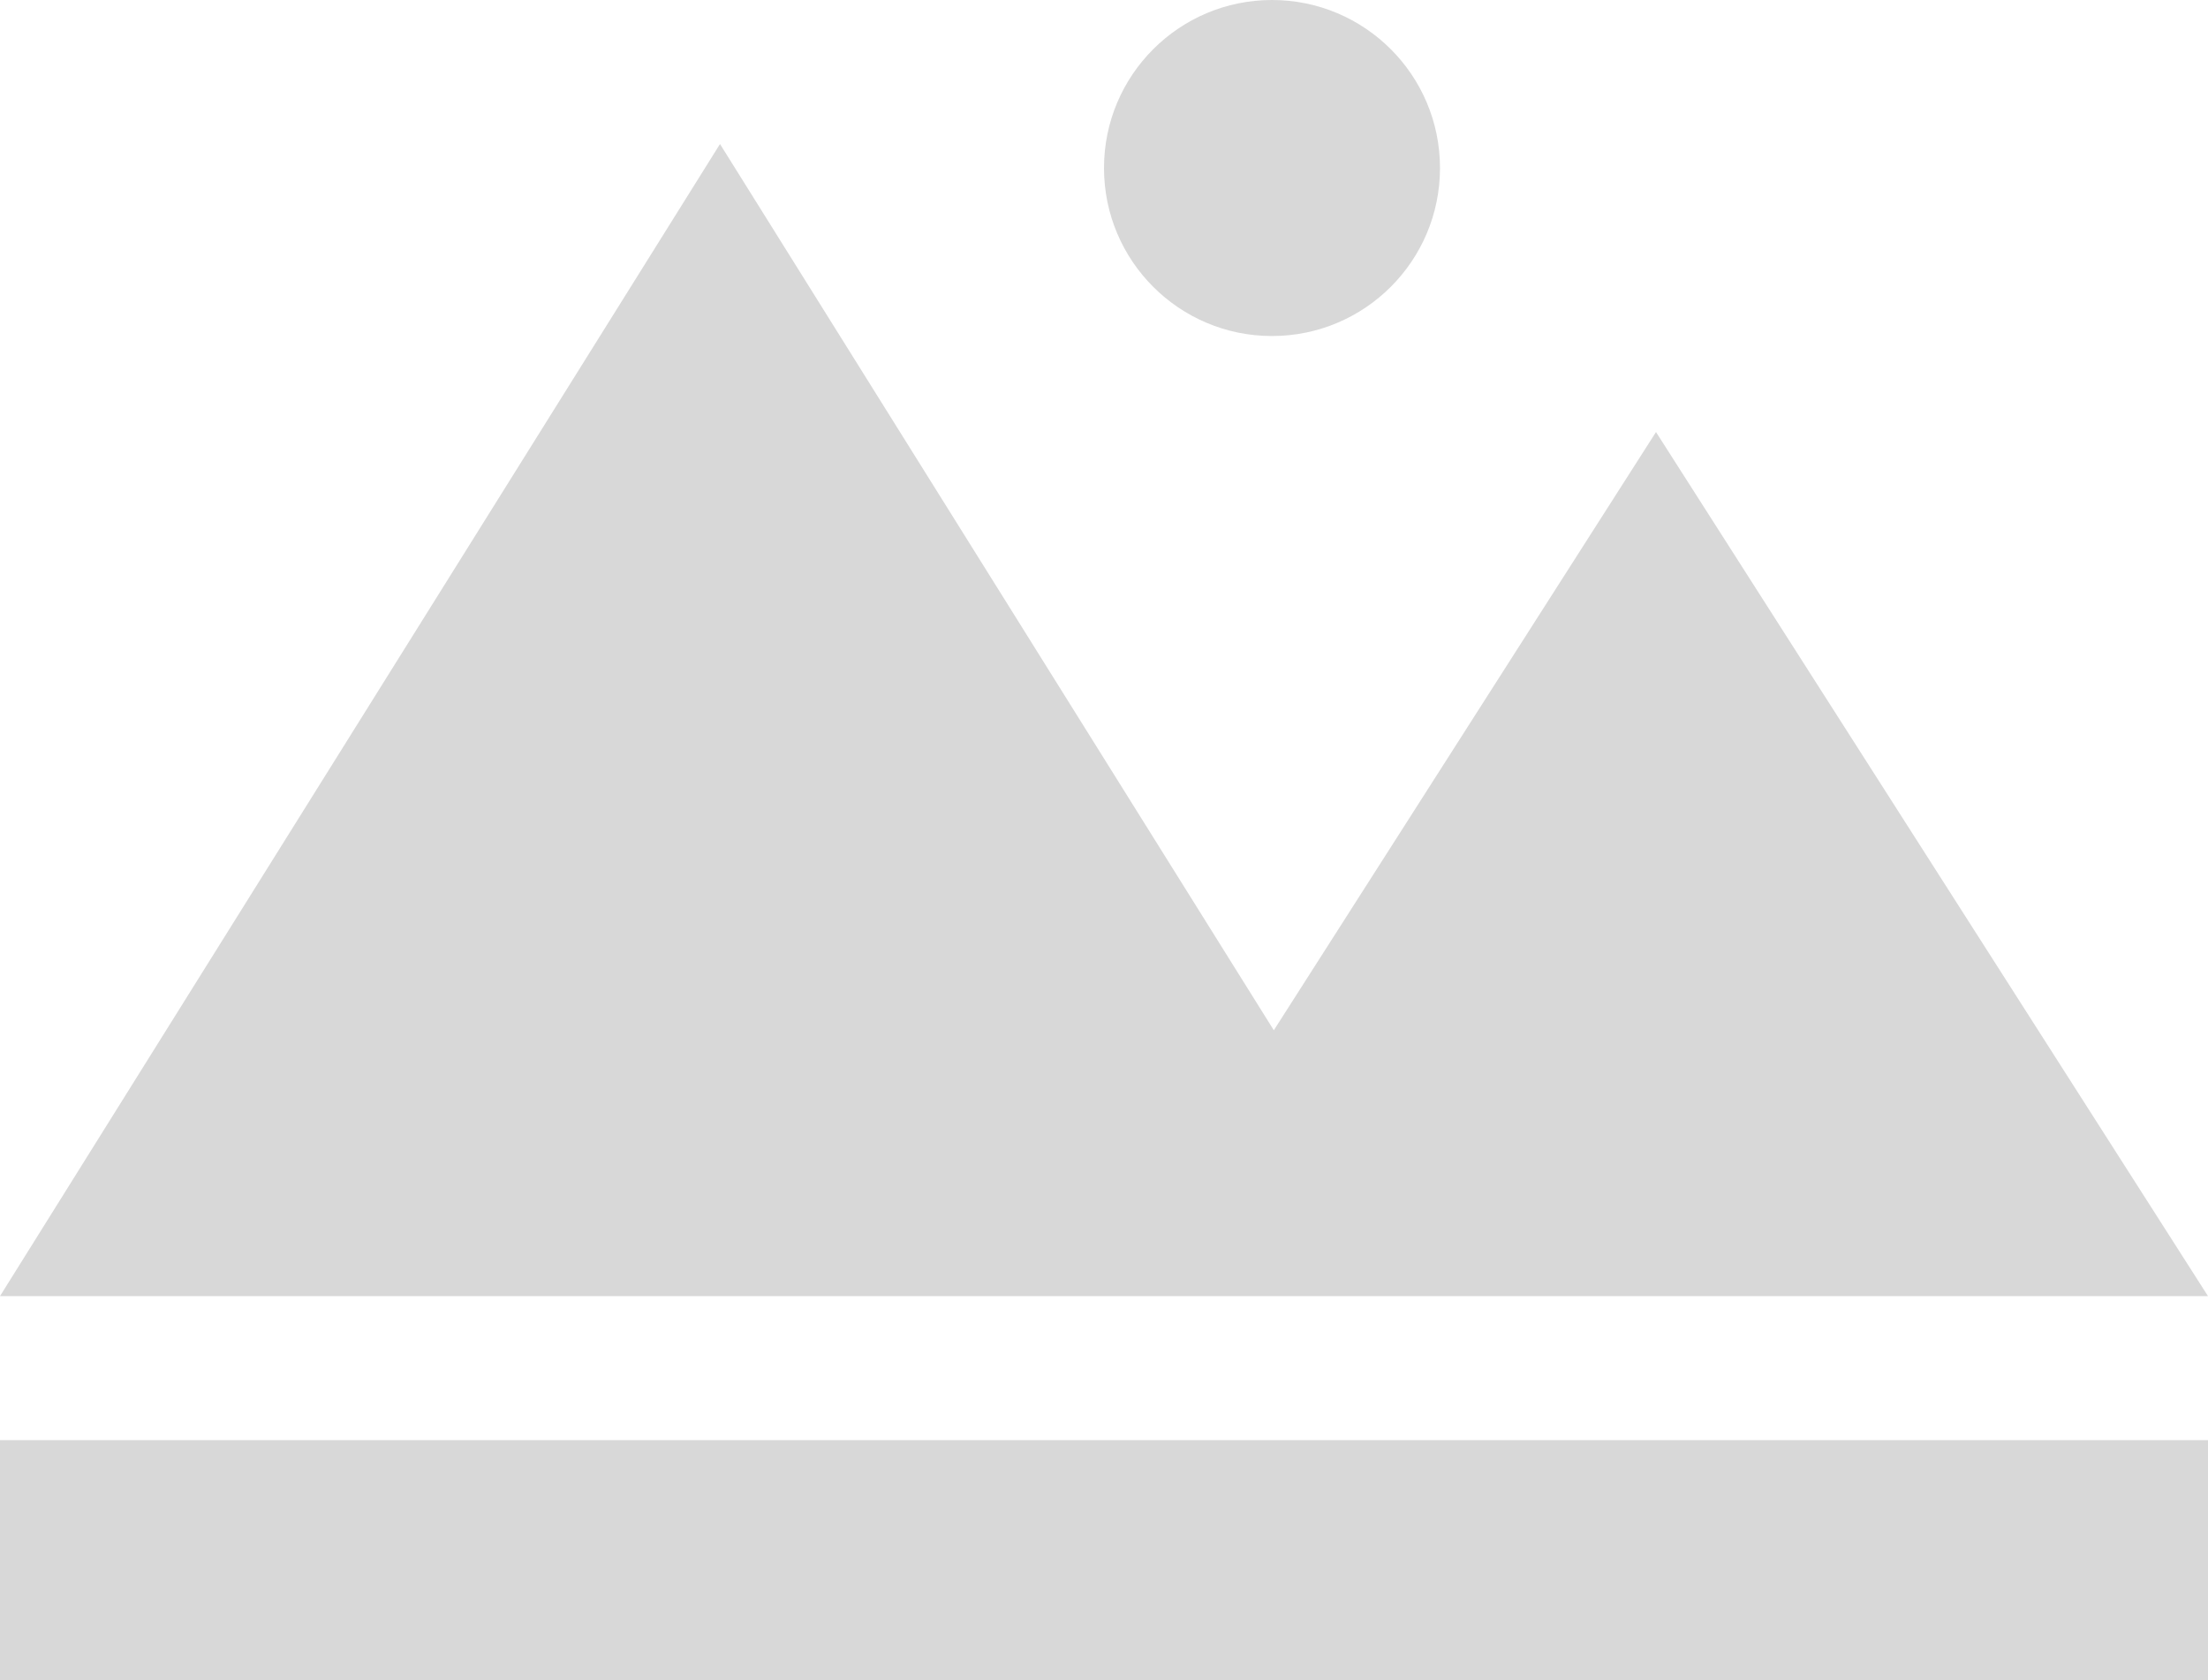 <?xml version="1.0" encoding="UTF-8"?>
<svg width="46px" height="35px" viewBox="0 0 46 35" version="1.1" xmlns="http://www.w3.org/2000/svg" xmlns:xlink="http://www.w3.org/1999/xlink">
    <!-- Generator: Sketch 44.1 (41455) - http://www.bohemiancoding.com/sketch -->
    <title>Group 10</title>
    <desc>Created with Sketch.</desc>
    <defs></defs>
    <g id="Inventory,-Electrical-&amp;-Photos-email-template" stroke="none" stroke-width="1" fill="none" fill-rule="evenodd">
        <g id="photo's_email" transform="translate(-337, -530)" fill="#D8D8D8">
            <g id="job_card-copy" transform="translate(20, 398)">
                <g id="Group-4-Copy-3" transform="translate(290, 99)">
                    <g id="Bitmap">
                        <g id="Group-10" transform="translate(27, 33)">
                            <path d="M26.538,21.462 L15,3 L0,27 L26.5,27 L46,27 L34.5,9 L26.538,21.462 Z" id="Combined-Shape"></path>
                            <rect id="Rectangle-4" x="0" y="30" width="46" height="5"></rect>
                            <circle id="Oval-2" cx="26.5" cy="3.5" r="3.5"></circle>
                        </g>
                    </g>
                </g>
            </g>
        </g>
    </g>
</svg>
